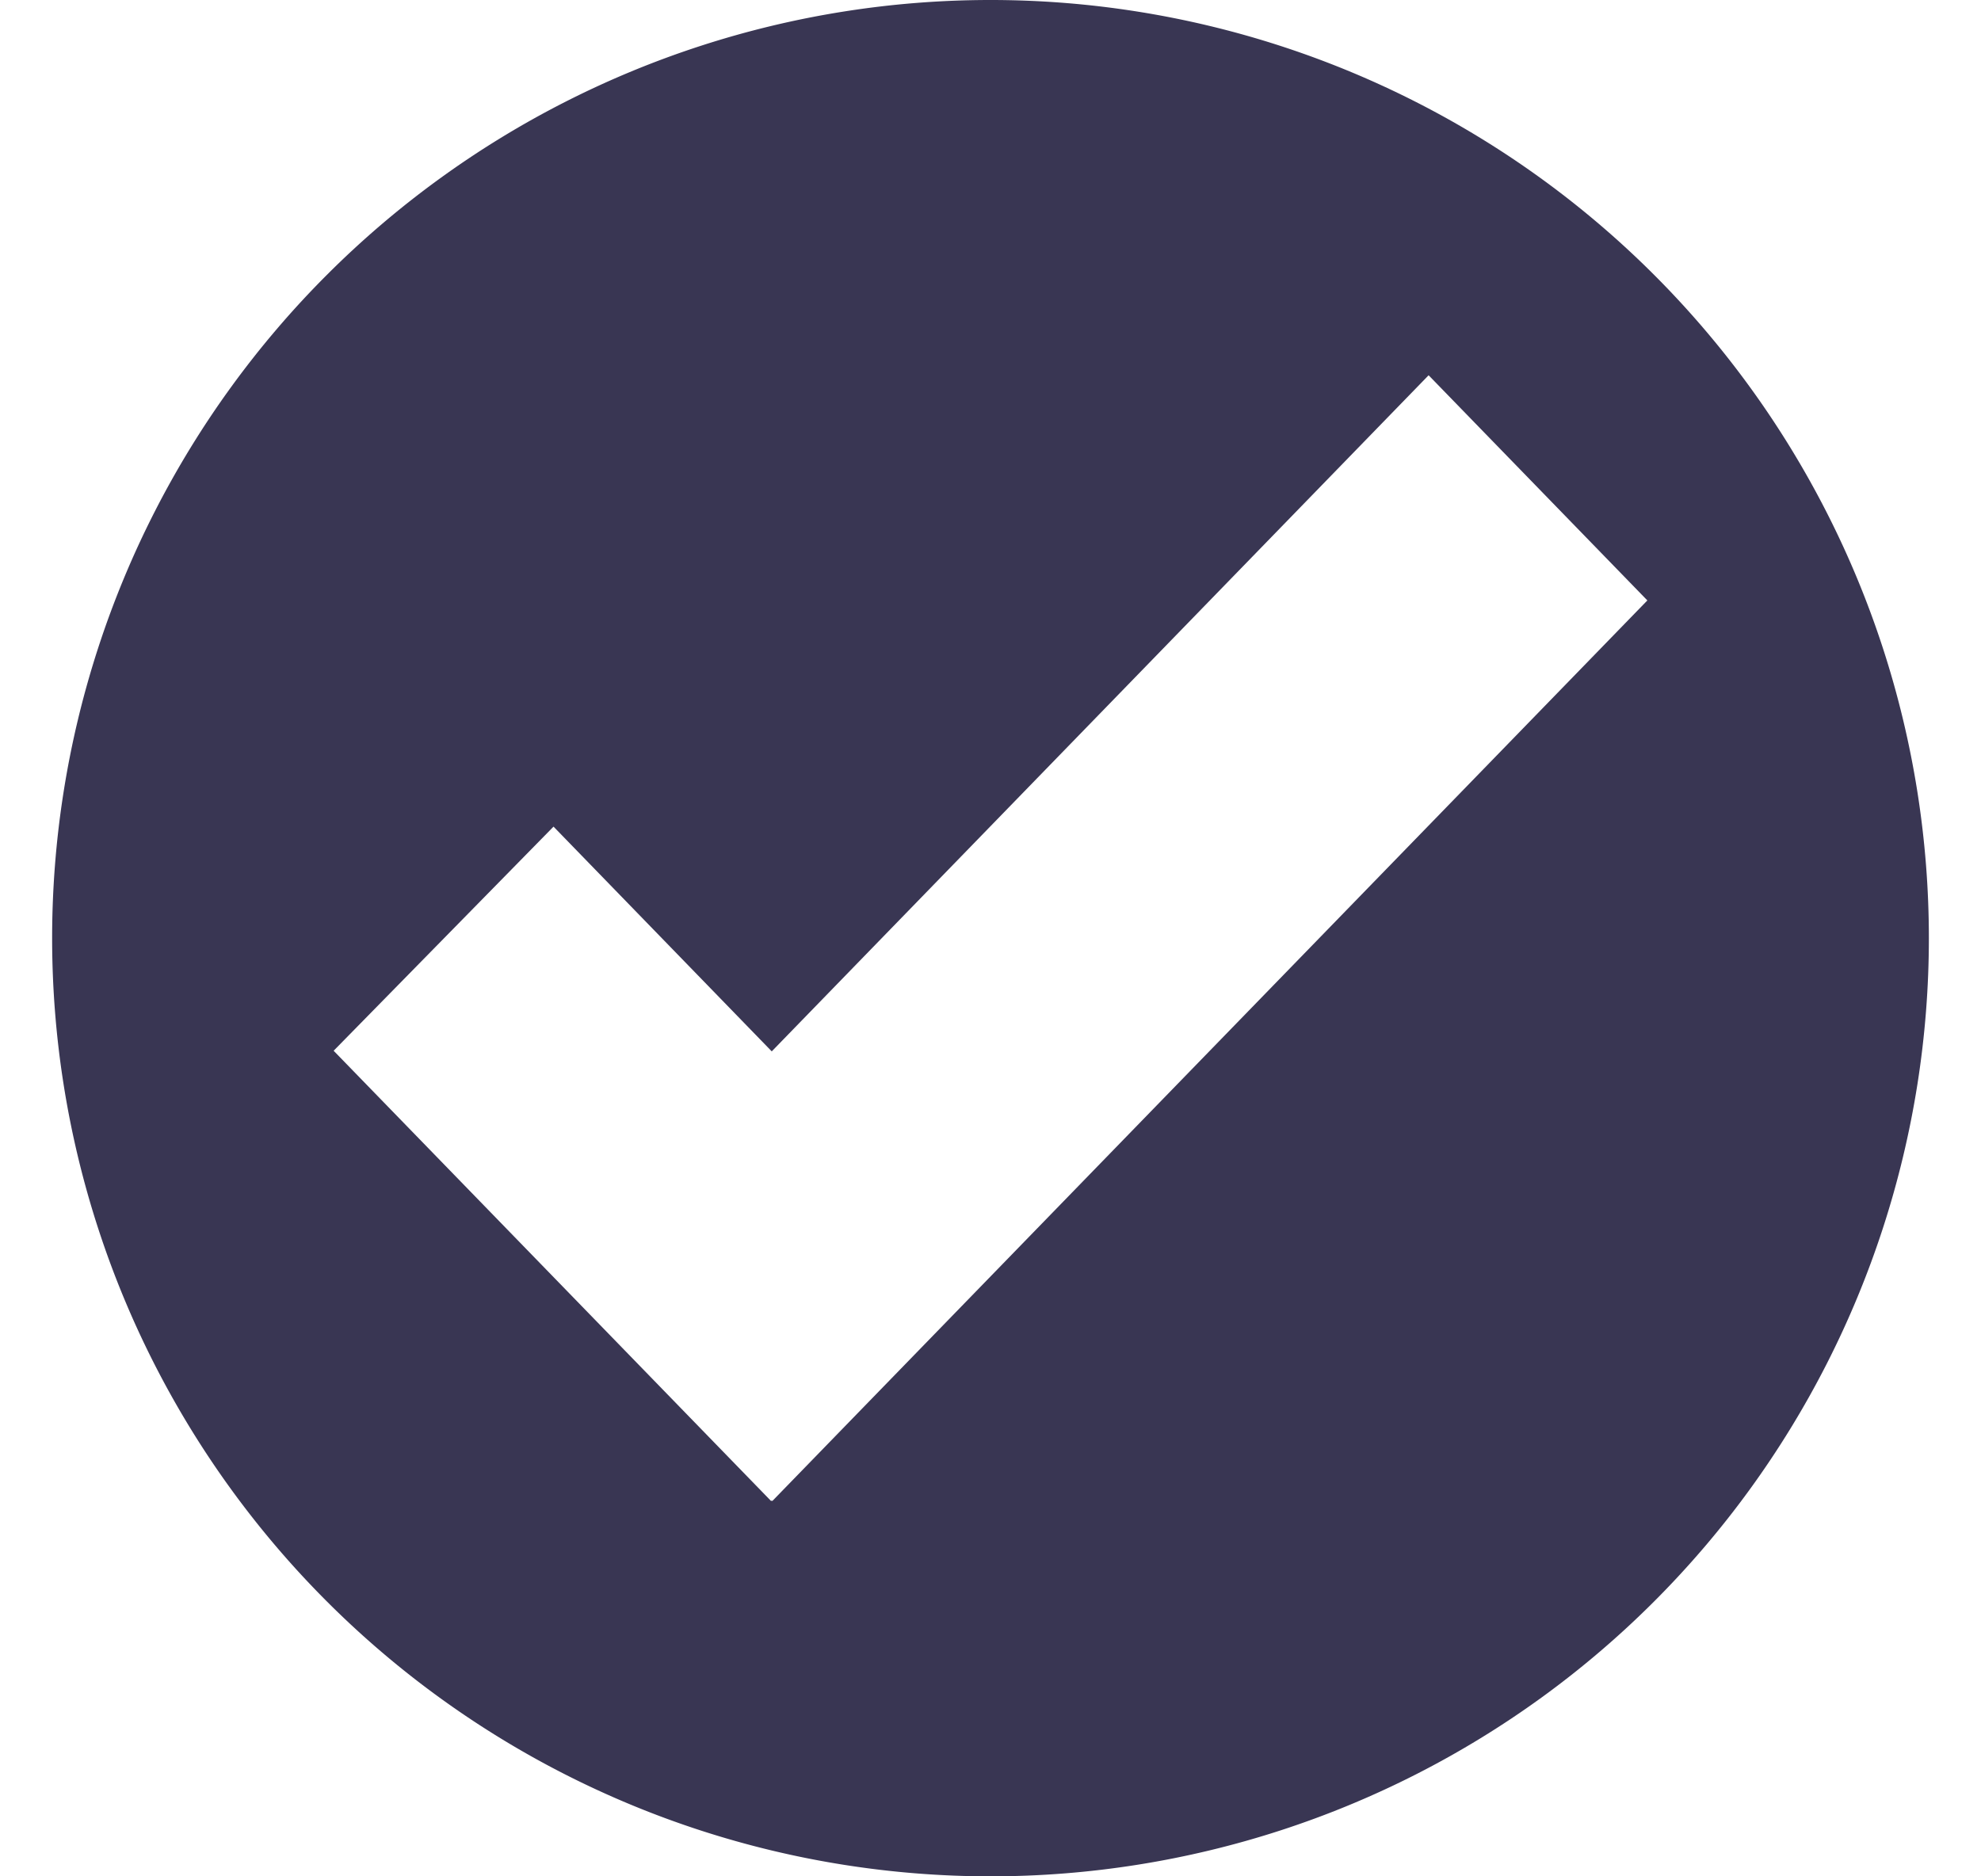 <svg width="19" height="18" fill="none" xmlns="http://www.w3.org/2000/svg"><path d="M9.5 0a9 9 0 100 18 9 9 0 000-18zM7.407 14.4l-.005-.006-.006.006L3.2 10.08l2.109-2.15 2.093 2.156 6.3-6.486L15.8 5.76 7.407 14.4z" fill="#393653"/></svg>